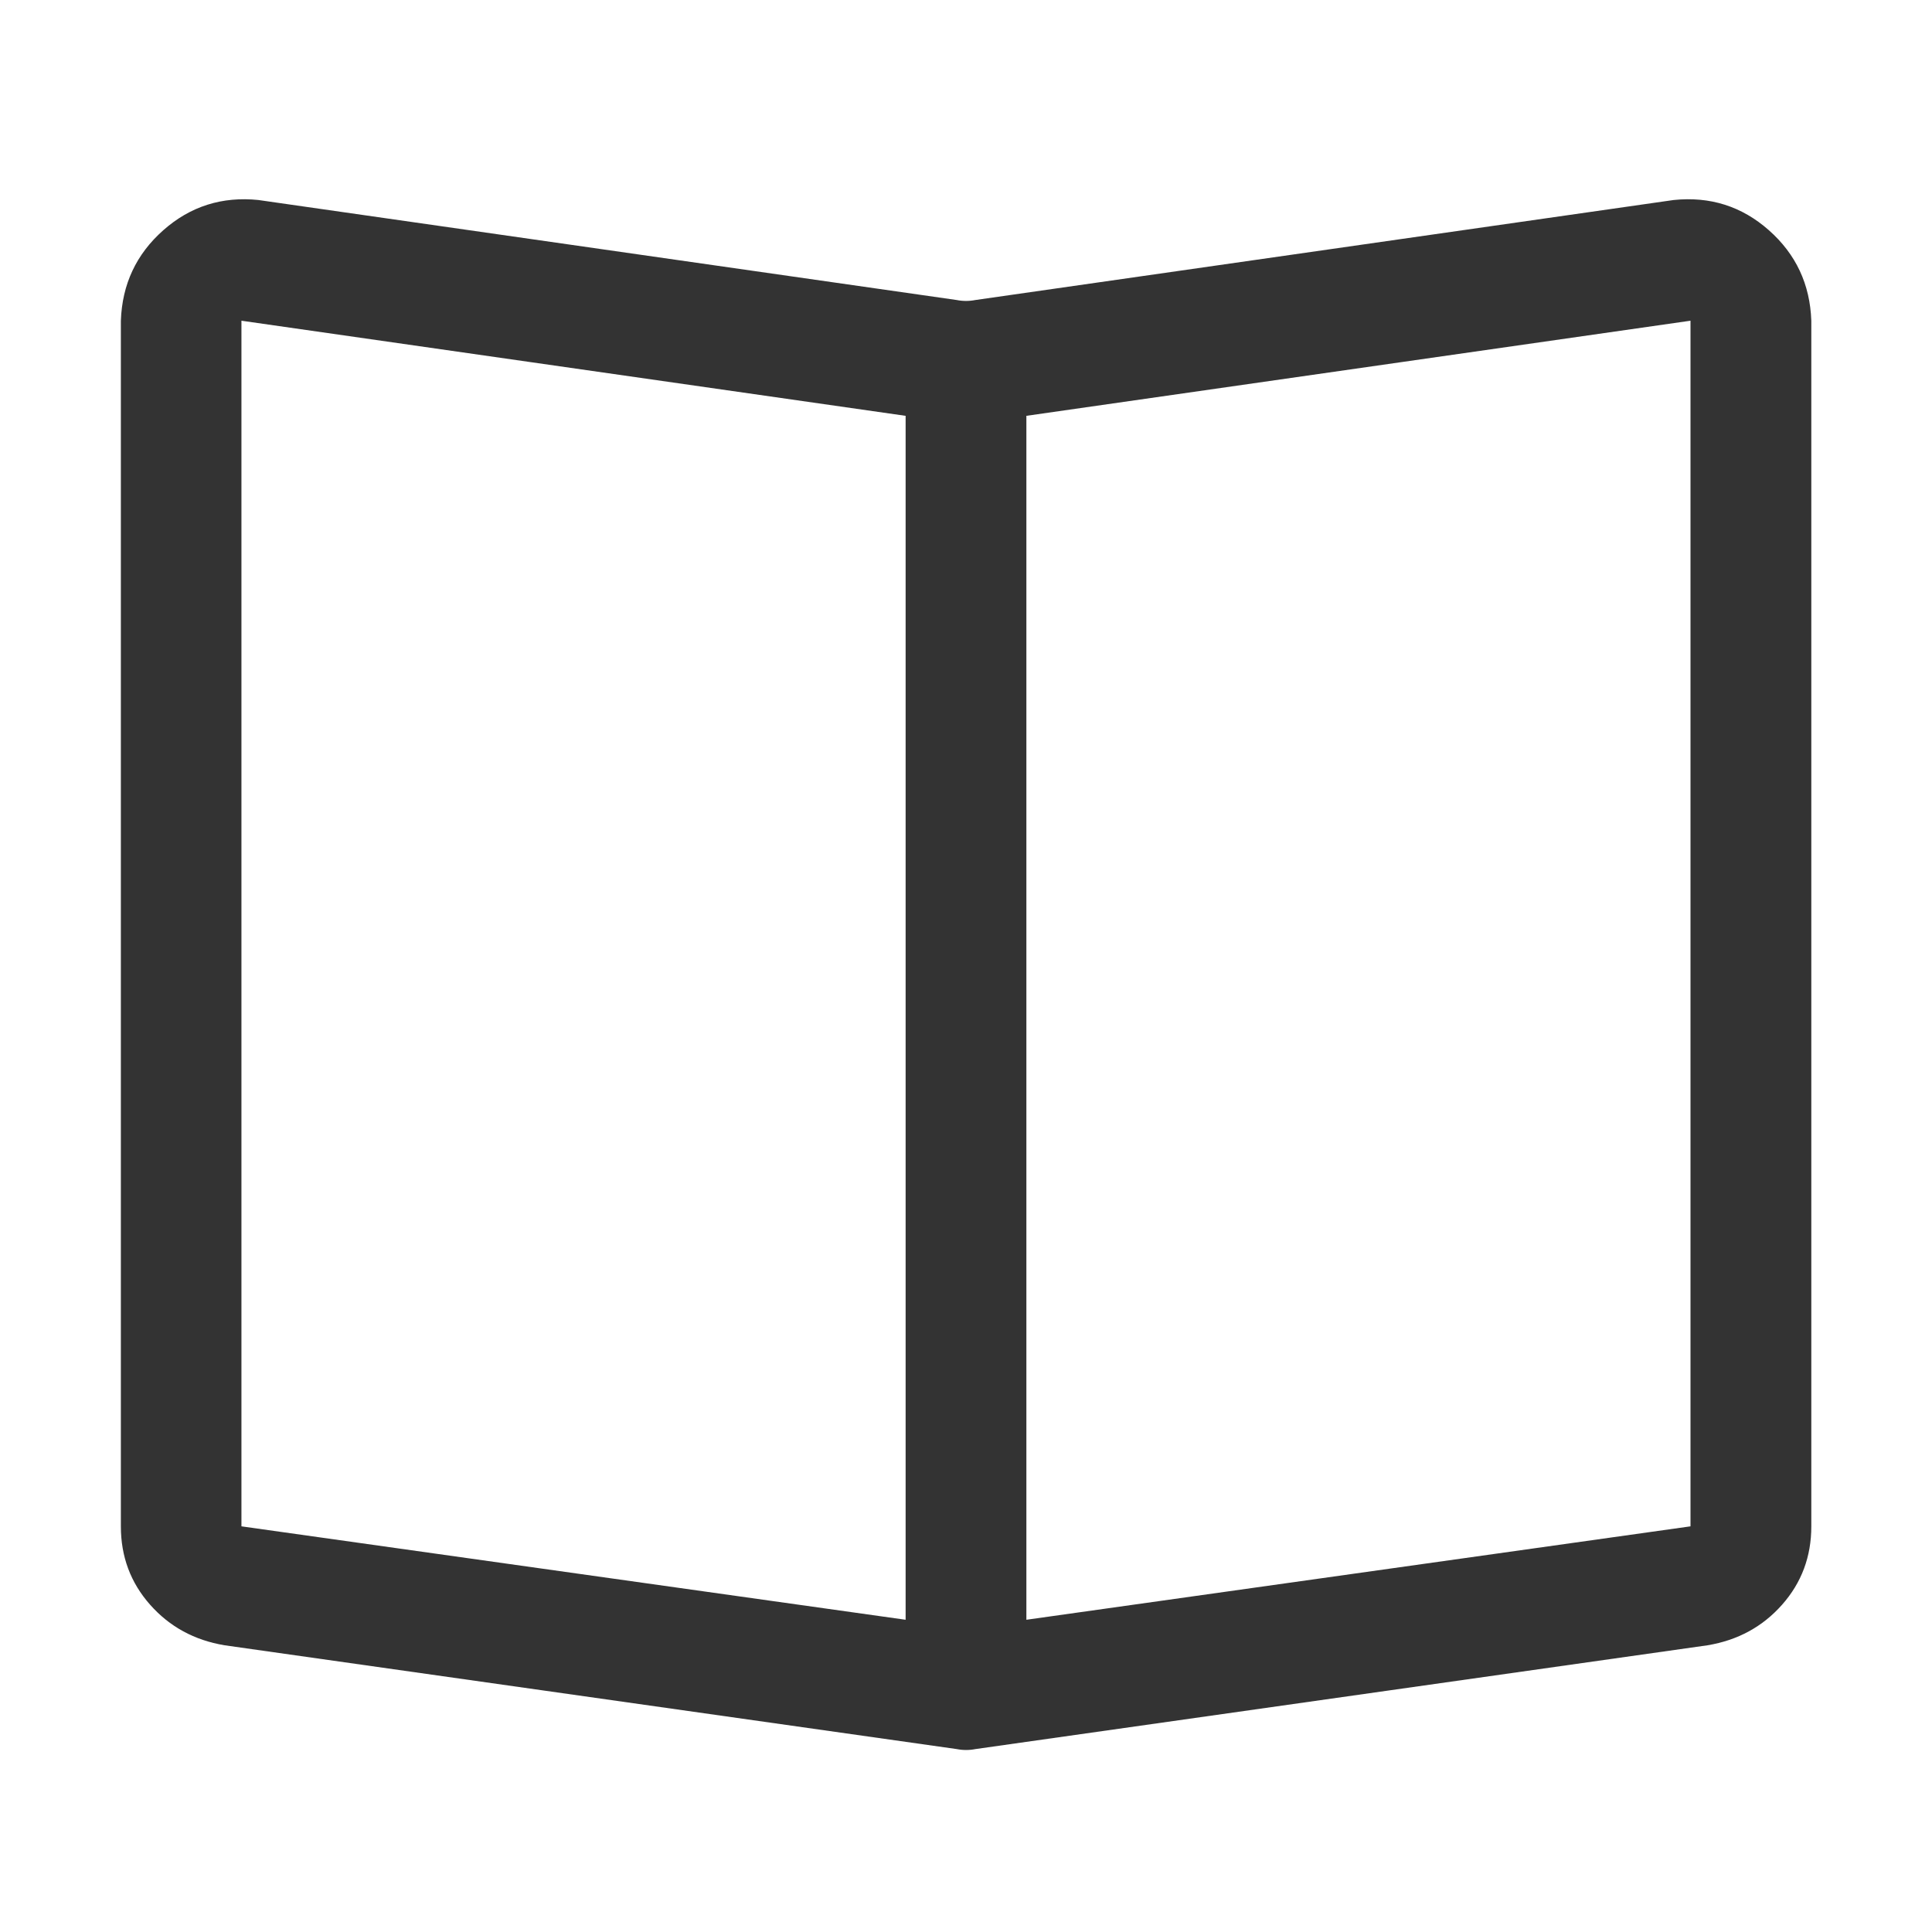 <?xml version="1.0" standalone="no"?><!DOCTYPE svg PUBLIC "-//W3C//DTD SVG 1.1//EN" "http://www.w3.org/Graphics/SVG/1.1/DTD/svg11.dtd"><svg class="icon" width="200px" height="200.00px" viewBox="0 0 1024 1024" version="1.1" xmlns="http://www.w3.org/2000/svg"><path fill="#333333" d="M512 863.008l384-54.016V169.984L525.984 222.976q-14.016 2.016-28 0L127.968 169.984v639.008zM136.992 106.016l370.016 52.992q4.992 0.992 10.016 0L887.04 106.016q28.992-3.008 50.496 16t22.496 48v639.008q0 24-15.488 41.504t-39.488 21.504L517.056 927.04q-4.992 0.992-10.016 0L119.04 872.032q-24-4-39.488-21.504t-15.488-41.504V170.016q0.992-28.992 22.496-48t50.496-16zM480 192h64v704h-64V192z" /></svg>